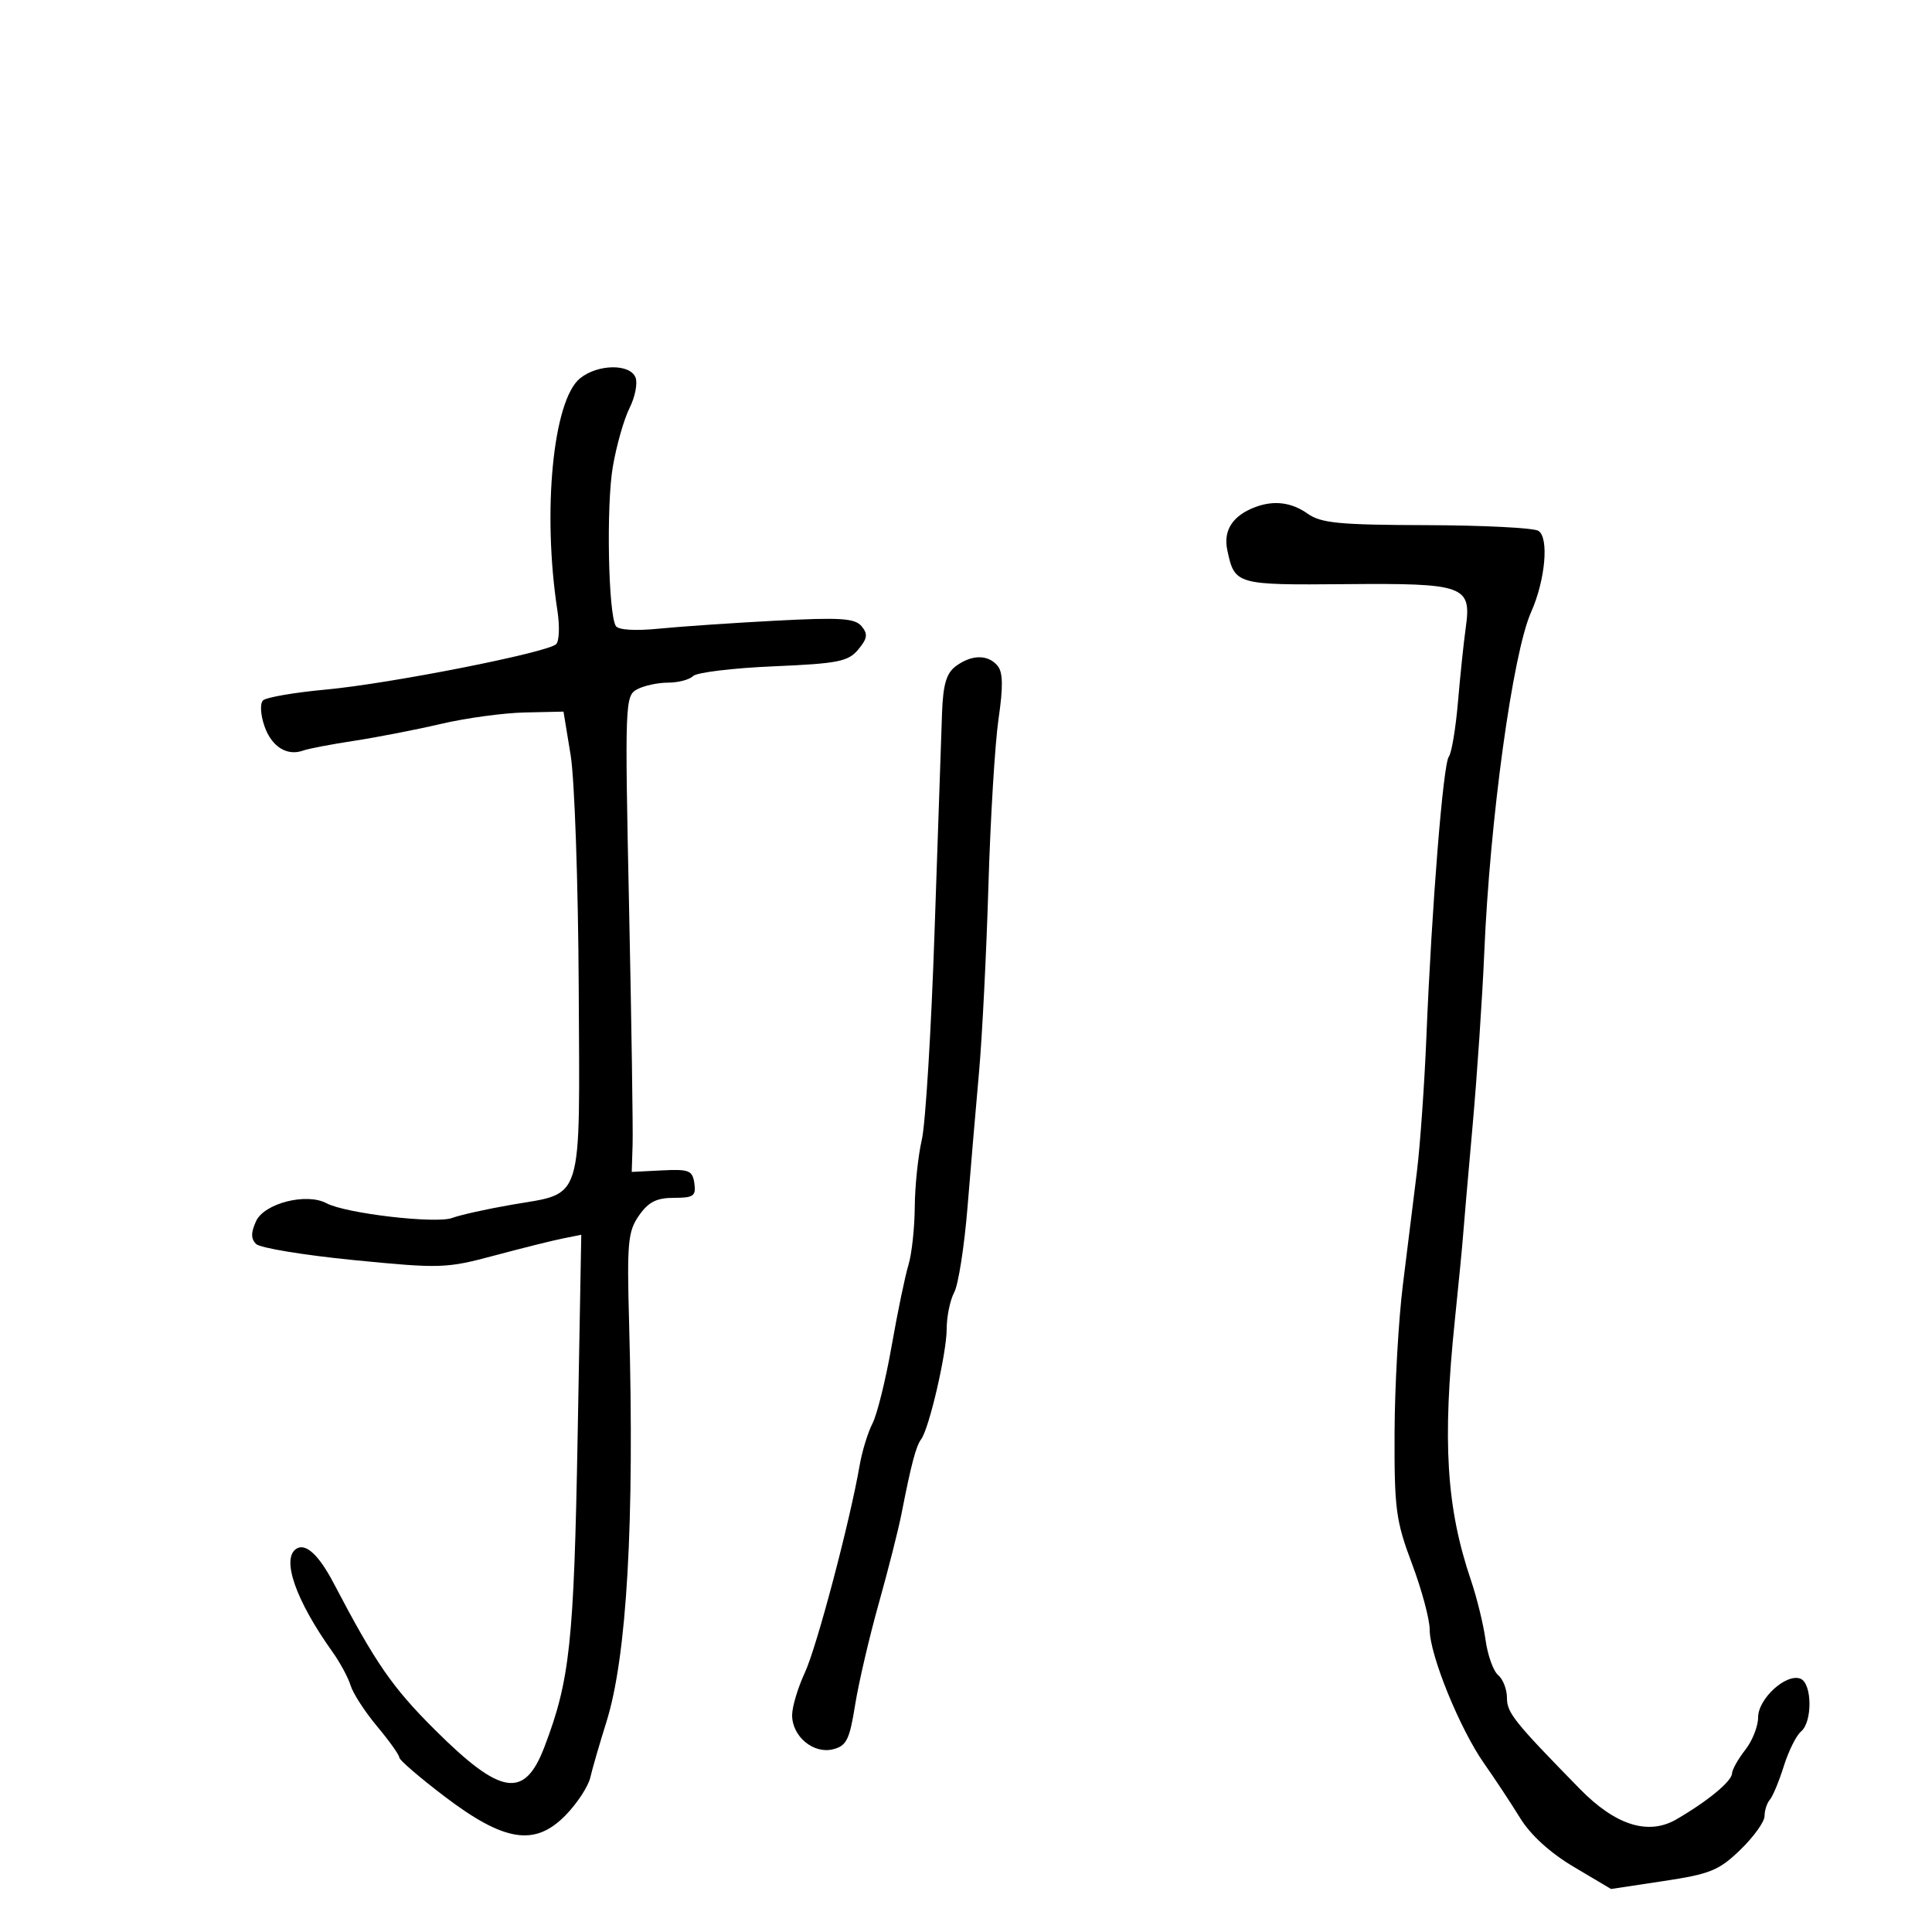 <svg xmlns="http://www.w3.org/2000/svg" width="300" height="300" viewBox="0 0 300 300" version="1.1">
	<path d="M 90.065 58.750 C 85.869 62.156, 84.187 79.460, 86.558 94.837 C 86.926 97.222, 86.838 99.555, 86.363 100.022 C 85.031 101.331, 60.564 106.158, 50.601 107.076 C 45.707 107.528, 41.314 108.286, 40.838 108.762 C 40.352 109.248, 40.454 111.003, 41.070 112.772 C 42.184 115.965, 44.586 117.462, 47.109 116.534 C 47.874 116.253, 51.425 115.576, 55 115.030 C 58.575 114.484, 64.650 113.300, 68.500 112.400 C 72.350 111.499, 78.200 110.703, 81.500 110.631 L 87.500 110.500 88.610 117.266 C 89.220 120.987, 89.784 137.229, 89.863 153.358 C 90.029 187.329, 90.705 185.131, 79.500 187.061 C 75.650 187.725, 71.475 188.651, 70.222 189.120 C 67.693 190.066, 53.669 188.428, 50.702 186.840 C 47.588 185.174, 41.028 186.844, 39.761 189.626 C 38.951 191.404, 38.952 192.352, 39.767 193.167 C 40.379 193.779, 47.202 194.903, 54.928 195.665 C 68.388 196.991, 69.302 196.962, 76.738 194.968 C 81.007 193.824, 85.796 192.628, 87.380 192.311 L 90.260 191.735 89.694 223.117 C 89.118 255.105, 88.498 260.893, 84.531 271.279 C 81.437 279.382, 77.792 278.814, 67.568 268.639 C 60.901 262.003, 58.348 258.308, 51.799 245.818 C 49.518 241.467, 47.487 239.581, 46.044 240.473 C 43.633 241.963, 45.908 248.499, 51.625 256.500 C 52.803 258.150, 54.072 260.502, 54.444 261.727 C 54.816 262.953, 56.668 265.808, 58.560 268.072 C 60.452 270.337, 62 272.508, 62 272.899 C 62 273.289, 65.148 276.001, 68.996 278.926 C 78.318 286.013, 83.047 286.754, 87.817 281.876 C 89.610 280.042, 91.339 277.407, 91.659 276.021 C 91.979 274.634, 93.102 270.762, 94.154 267.415 C 97.347 257.257, 98.541 236.347, 97.688 205.500 C 97.341 192.946, 97.499 191.216, 99.219 188.750 C 100.691 186.639, 101.949 186, 104.638 186 C 107.697 186, 108.099 185.716, 107.820 183.750 C 107.534 181.740, 106.998 181.525, 102.797 181.738 L 98.095 181.975 98.230 177.738 C 98.305 175.407, 98.057 158.779, 97.680 140.787 C 97.016 109.083, 97.055 108.041, 98.932 107.037 C 99.997 106.466, 102.158 106, 103.734 106 C 105.310 106, 107.059 105.541, 107.621 104.979 C 108.182 104.418, 113.785 103.738, 120.071 103.468 C 130.153 103.036, 131.708 102.729, 133.265 100.860 C 134.695 99.143, 134.794 98.457, 133.788 97.244 C 132.755 96, 130.520 95.853, 120.523 96.376 C 113.910 96.722, 105.745 97.278, 102.378 97.613 C 98.635 97.985, 96.011 97.827, 95.627 97.205 C 94.448 95.298, 94.127 78.517, 95.154 72.500 C 95.717 69.200, 96.884 65.096, 97.746 63.381 C 98.609 61.665, 99.033 59.527, 98.688 58.631 C 97.851 56.448, 92.816 56.518, 90.065 58.750 M 195 78.709 C 191.430 80.022, 189.914 82.329, 190.578 85.439 C 191.721 90.798, 191.917 90.854, 208.945 90.706 C 227.429 90.546, 228.517 90.939, 227.603 97.444 C 227.289 99.675, 226.744 104.875, 226.392 109 C 226.040 113.125, 225.400 116.950, 224.971 117.500 C 224.090 118.628, 222.323 140.712, 221.490 161 C 221.185 168.425, 220.519 177.875, 220.009 182 C 219.500 186.125, 218.523 194, 217.839 199.500 C 217.154 205, 216.572 215.350, 216.547 222.500 C 216.504 234.307, 216.752 236.171, 219.250 242.810 C 220.762 246.830, 222 251.438, 222 253.049 C 222 256.963, 226.674 268.453, 230.455 273.835 C 232.130 276.219, 234.651 280.037, 236.057 282.319 C 237.682 284.958, 240.717 287.717, 244.388 289.895 L 250.163 293.321 258.332 292.087 C 265.571 290.994, 266.927 290.441, 270.250 287.224 C 272.313 285.228, 274 282.875, 274 281.997 C 274 281.119, 274.372 279.972, 274.826 279.450 C 275.280 278.927, 276.255 276.581, 276.991 274.236 C 277.727 271.890, 278.930 269.473, 279.665 268.863 C 281.465 267.369, 281.391 261.364, 279.564 260.663 C 277.342 259.810, 273 263.780, 273 266.665 C 273 268.051, 272.100 270.329, 271 271.727 C 269.900 273.126, 268.975 274.772, 268.945 275.385 C 268.883 276.624, 265.173 279.685, 260.314 282.506 C 255.945 285.042, 250.855 283.438, 245.313 277.777 C 235.121 267.366, 234 265.968, 234 263.656 C 234 262.330, 233.385 260.735, 232.634 260.112 C 231.883 259.488, 231.001 257.027, 230.675 254.642 C 230.348 252.257, 229.334 248.109, 228.423 245.424 C 224.589 234.132, 223.953 223.912, 225.908 205 C 226.504 199.225, 227.073 193.375, 227.171 192 C 227.269 190.625, 227.933 182.975, 228.647 175 C 229.361 167.025, 230.182 154.875, 230.472 148 C 231.348 127.220, 234.887 101.465, 237.751 95.040 C 239.962 90.079, 240.554 83.461, 238.880 82.426 C 238.137 81.967, 230.322 81.570, 221.514 81.545 C 207.920 81.507, 205.126 81.236, 203.027 79.750 C 200.567 78.009, 197.860 77.658, 195 78.709 M 148.441 103.426 C 146.961 104.513, 146.448 106.235, 146.280 110.676 C 146.159 113.879, 145.639 129.100, 145.123 144.500 C 144.607 159.900, 143.713 174.525, 143.136 177 C 142.559 179.475, 142.068 184.168, 142.044 187.429 C 142.020 190.690, 141.577 194.740, 141.061 196.429 C 140.544 198.118, 139.371 203.775, 138.454 209 C 137.537 214.225, 136.198 219.641, 135.479 221.035 C 134.760 222.429, 133.863 225.354, 133.486 227.535 C 131.973 236.287, 126.827 255.753, 124.972 259.739 C 123.888 262.071, 123 265.038, 123 266.334 C 123 269.631, 126.309 272.390, 129.348 271.627 C 131.443 271.102, 131.914 270.159, 132.779 264.759 C 133.330 261.317, 134.982 254.225, 136.449 249 C 137.916 243.775, 139.513 237.475, 139.997 235 C 141.481 227.410, 142.236 224.543, 143.027 223.500 C 144.276 221.853, 147 210.096, 147 206.353 C 147 204.437, 147.526 201.886, 148.169 200.684 C 148.812 199.483, 149.740 193.550, 150.231 187.500 C 150.722 181.450, 151.528 172, 152.021 166.500 C 152.514 161, 153.172 147.950, 153.483 137.500 C 153.794 127.050, 154.500 115.411, 155.051 111.635 C 155.783 106.623, 155.744 104.396, 154.904 103.385 C 153.427 101.605, 150.898 101.621, 148.441 103.426" stroke="none" fill="black" fill-rule="evenodd"/>
</svg>
